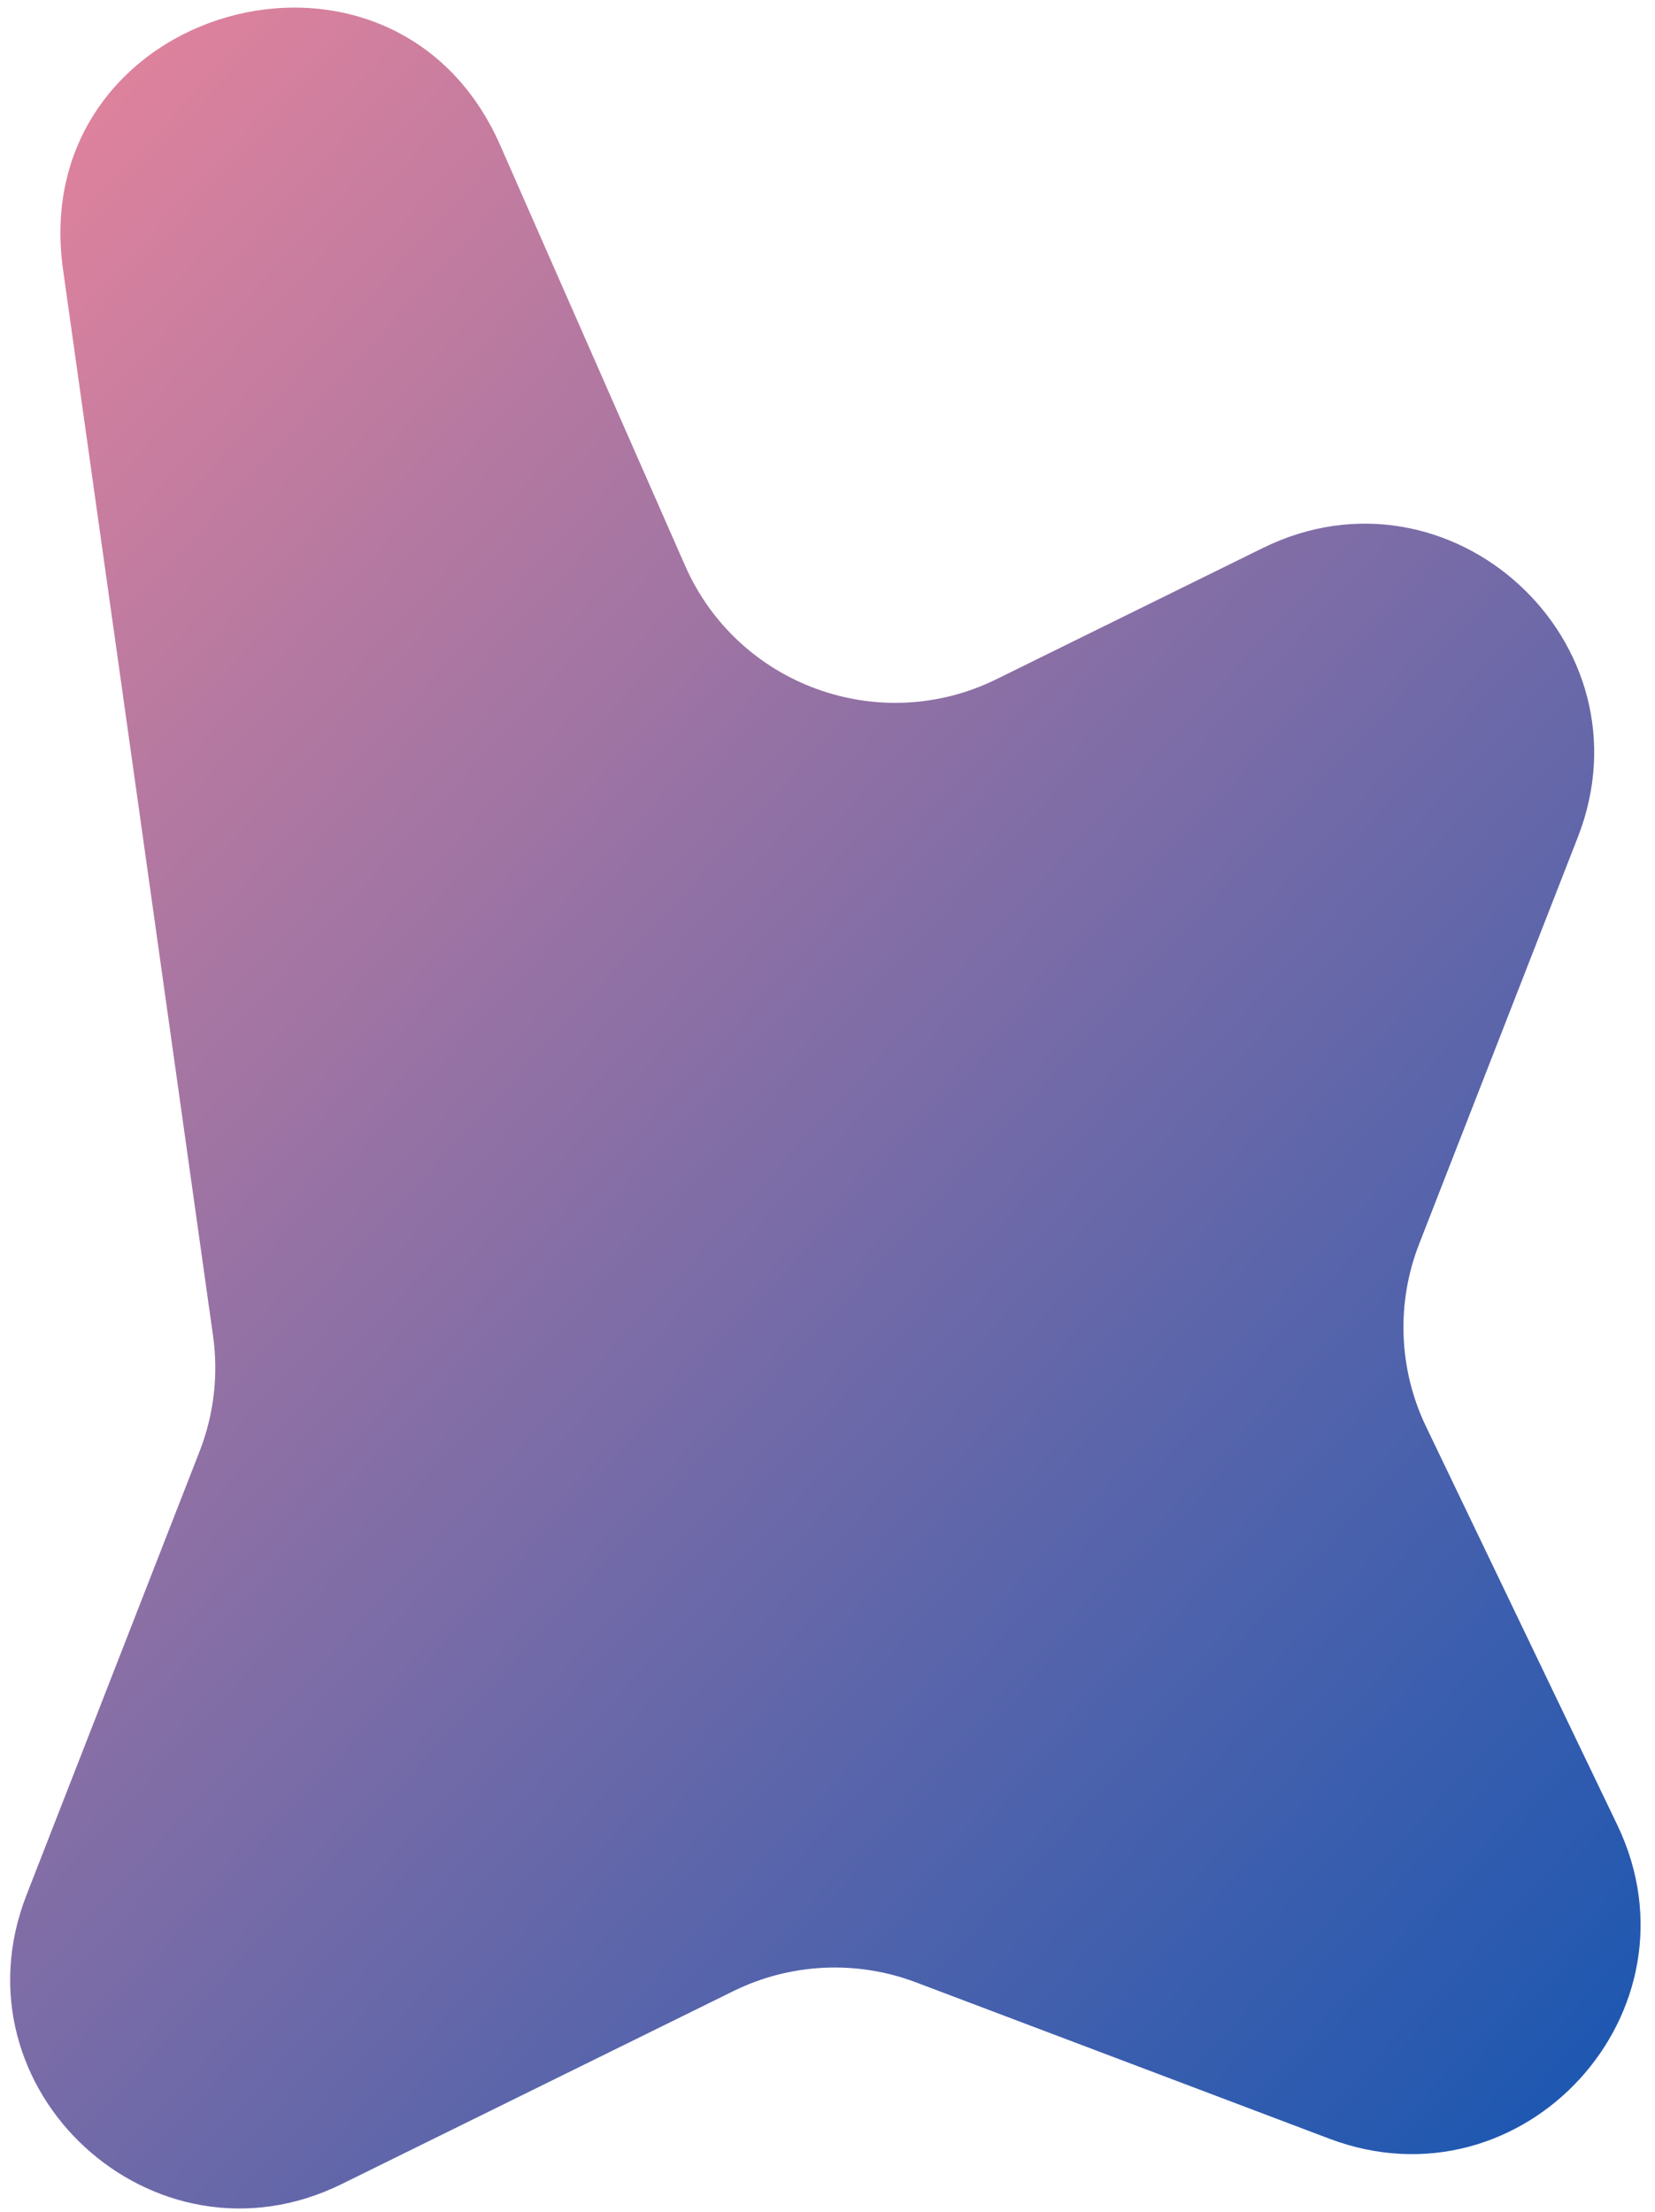 <svg width="101" height="135" viewBox="0 0 101 135" fill="none" xmlns="http://www.w3.org/2000/svg">
<path d="M3.847 16.454C1.582 0.347 23.98 -6.021 30.527 8.868L41.812 34.533C45.02 41.829 53.664 44.979 60.814 41.456L77.061 33.452C88.52 27.807 100.933 39.198 96.291 51.099L86.606 75.93C85.196 79.543 85.349 83.579 87.027 87.076L98.697 111.389C104.164 122.779 92.939 135.012 81.122 130.541L55.898 120.999C52.27 119.627 48.236 119.821 44.757 121.534L20.848 133.314C9.389 138.959 -3.024 127.568 1.618 115.667L12.182 88.583C13.054 86.346 13.337 83.923 13.003 81.546L3.847 16.454Z" fill="url(#paint0_linear_1_57)"/>
<defs>
<linearGradient id="paint0_linear_1_57" x1="-15.921" y1="23.851" x2="113.829" y2="142.914" gradientUnits="userSpaceOnUse">
<stop stop-color="#E3839C"/>
<stop offset="1" stop-color="#0051B4"/>
</linearGradient>
</defs>
</svg>
